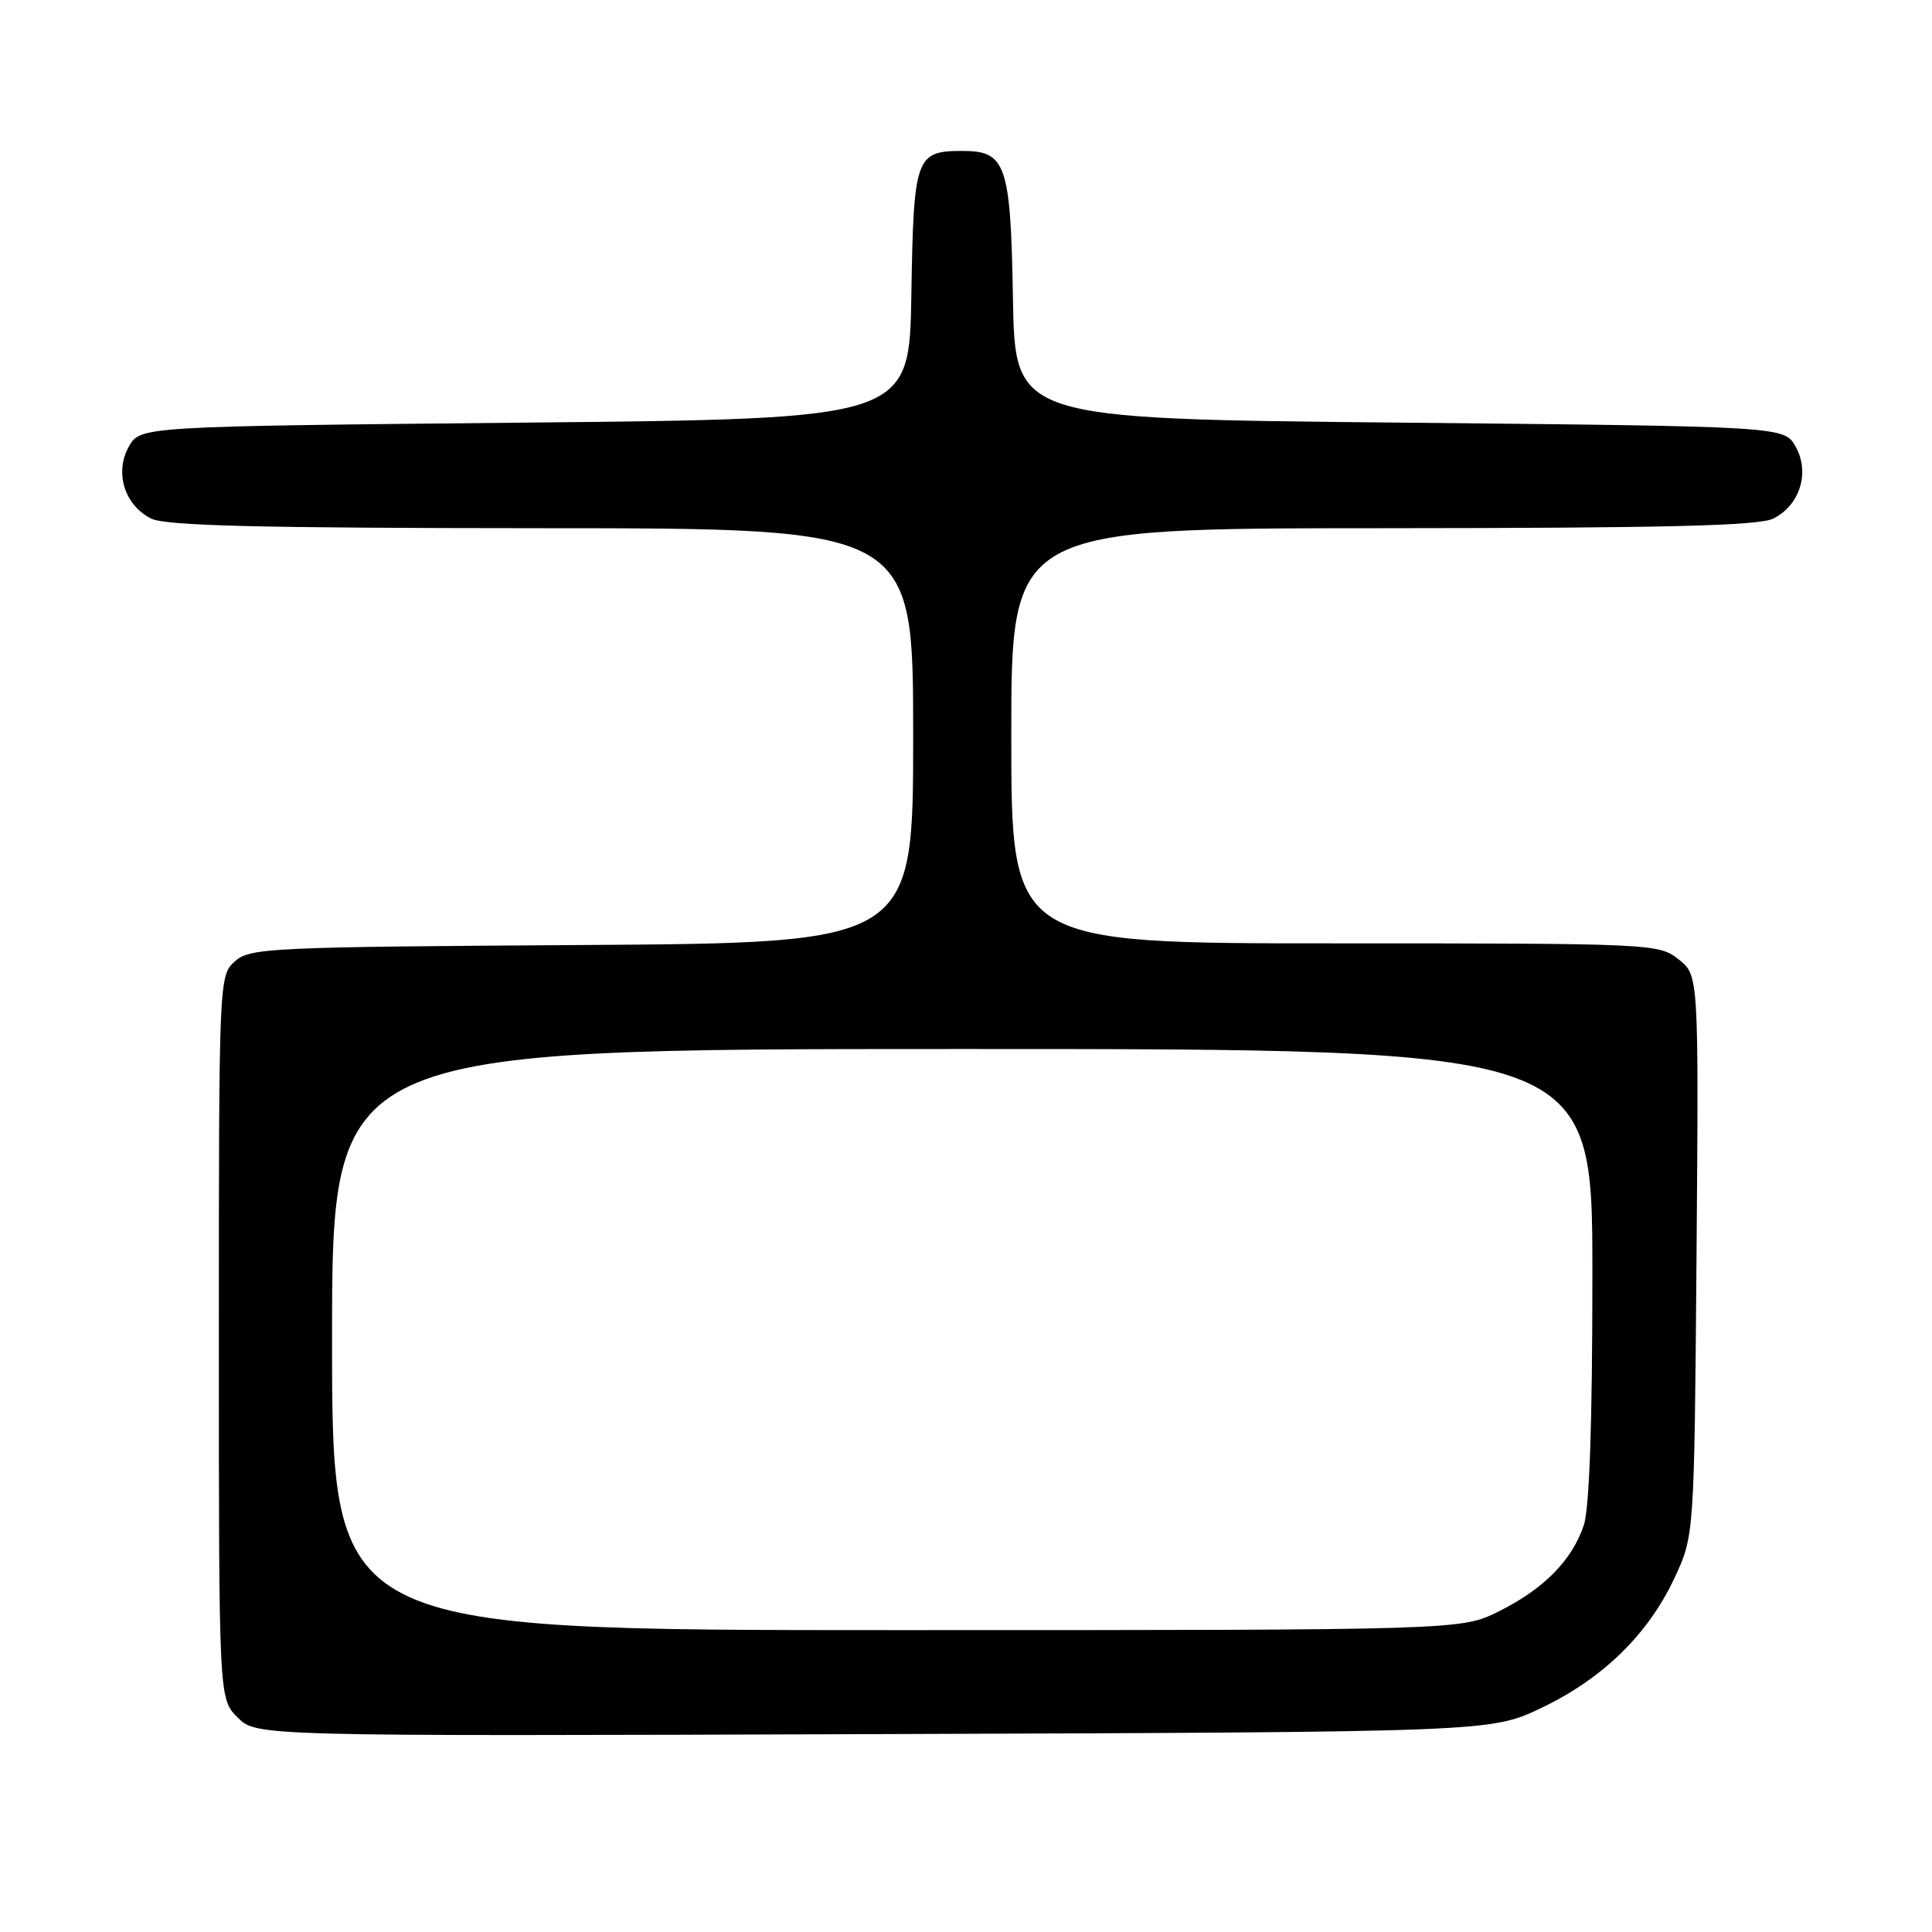<?xml version="1.0" encoding="UTF-8" standalone="no"?>
<!DOCTYPE svg PUBLIC "-//W3C//DTD SVG 1.1//EN" "http://www.w3.org/Graphics/SVG/1.1/DTD/svg11.dtd" >
<svg xmlns="http://www.w3.org/2000/svg" xmlns:xlink="http://www.w3.org/1999/xlink" version="1.1" viewBox="0 0 256 256">
 <g >
 <path fill="currentColor"
d=" M 204.15 226.35 C 212.31 222.48 218.35 216.61 221.85 209.15 C 224.50 203.50 224.50 203.50 224.80 166.36 C 225.09 129.22 225.09 129.22 222.41 127.11 C 219.78 125.04 218.95 125.00 176.87 125.00 C 134.00 125.00 134.00 125.00 134.00 97.50 C 134.00 70.00 134.00 70.00 183.25 69.99 C 220.78 69.97 233.09 69.67 234.98 68.71 C 238.51 66.93 239.85 62.60 237.93 59.18 C 236.42 56.50 236.42 56.50 185.46 56.00 C 134.50 55.50 134.50 55.50 134.22 39.55 C 133.92 21.77 133.31 20.00 127.54 20.00 C 121.33 20.00 121.06 20.76 120.76 39.00 C 120.50 55.50 120.50 55.50 69.54 56.00 C 18.58 56.50 18.58 56.50 17.07 59.18 C 15.15 62.60 16.49 66.93 20.02 68.71 C 21.91 69.67 34.22 69.97 71.75 69.99 C 121.00 70.00 121.00 70.00 121.00 97.47 C 121.00 124.94 121.00 124.94 77.10 125.22 C 35.56 125.48 33.10 125.60 31.10 127.40 C 29.02 129.29 29.00 129.79 29.00 177.20 C 29.00 225.09 29.00 225.09 31.48 227.57 C 33.97 230.06 33.97 230.06 115.73 229.78 C 197.50 229.50 197.50 229.50 204.15 226.35 Z  M 44.00 177.50 C 44.00 139.00 44.00 139.00 127.50 139.00 C 211.00 139.00 211.00 139.00 211.00 168.85 C 211.00 188.47 210.61 199.87 209.86 202.10 C 208.31 206.74 204.57 210.54 198.61 213.51 C 193.61 216.00 193.61 216.00 118.80 216.00 C 44.00 216.00 44.00 216.00 44.00 177.50 Z "/>
</g>
</svg>
